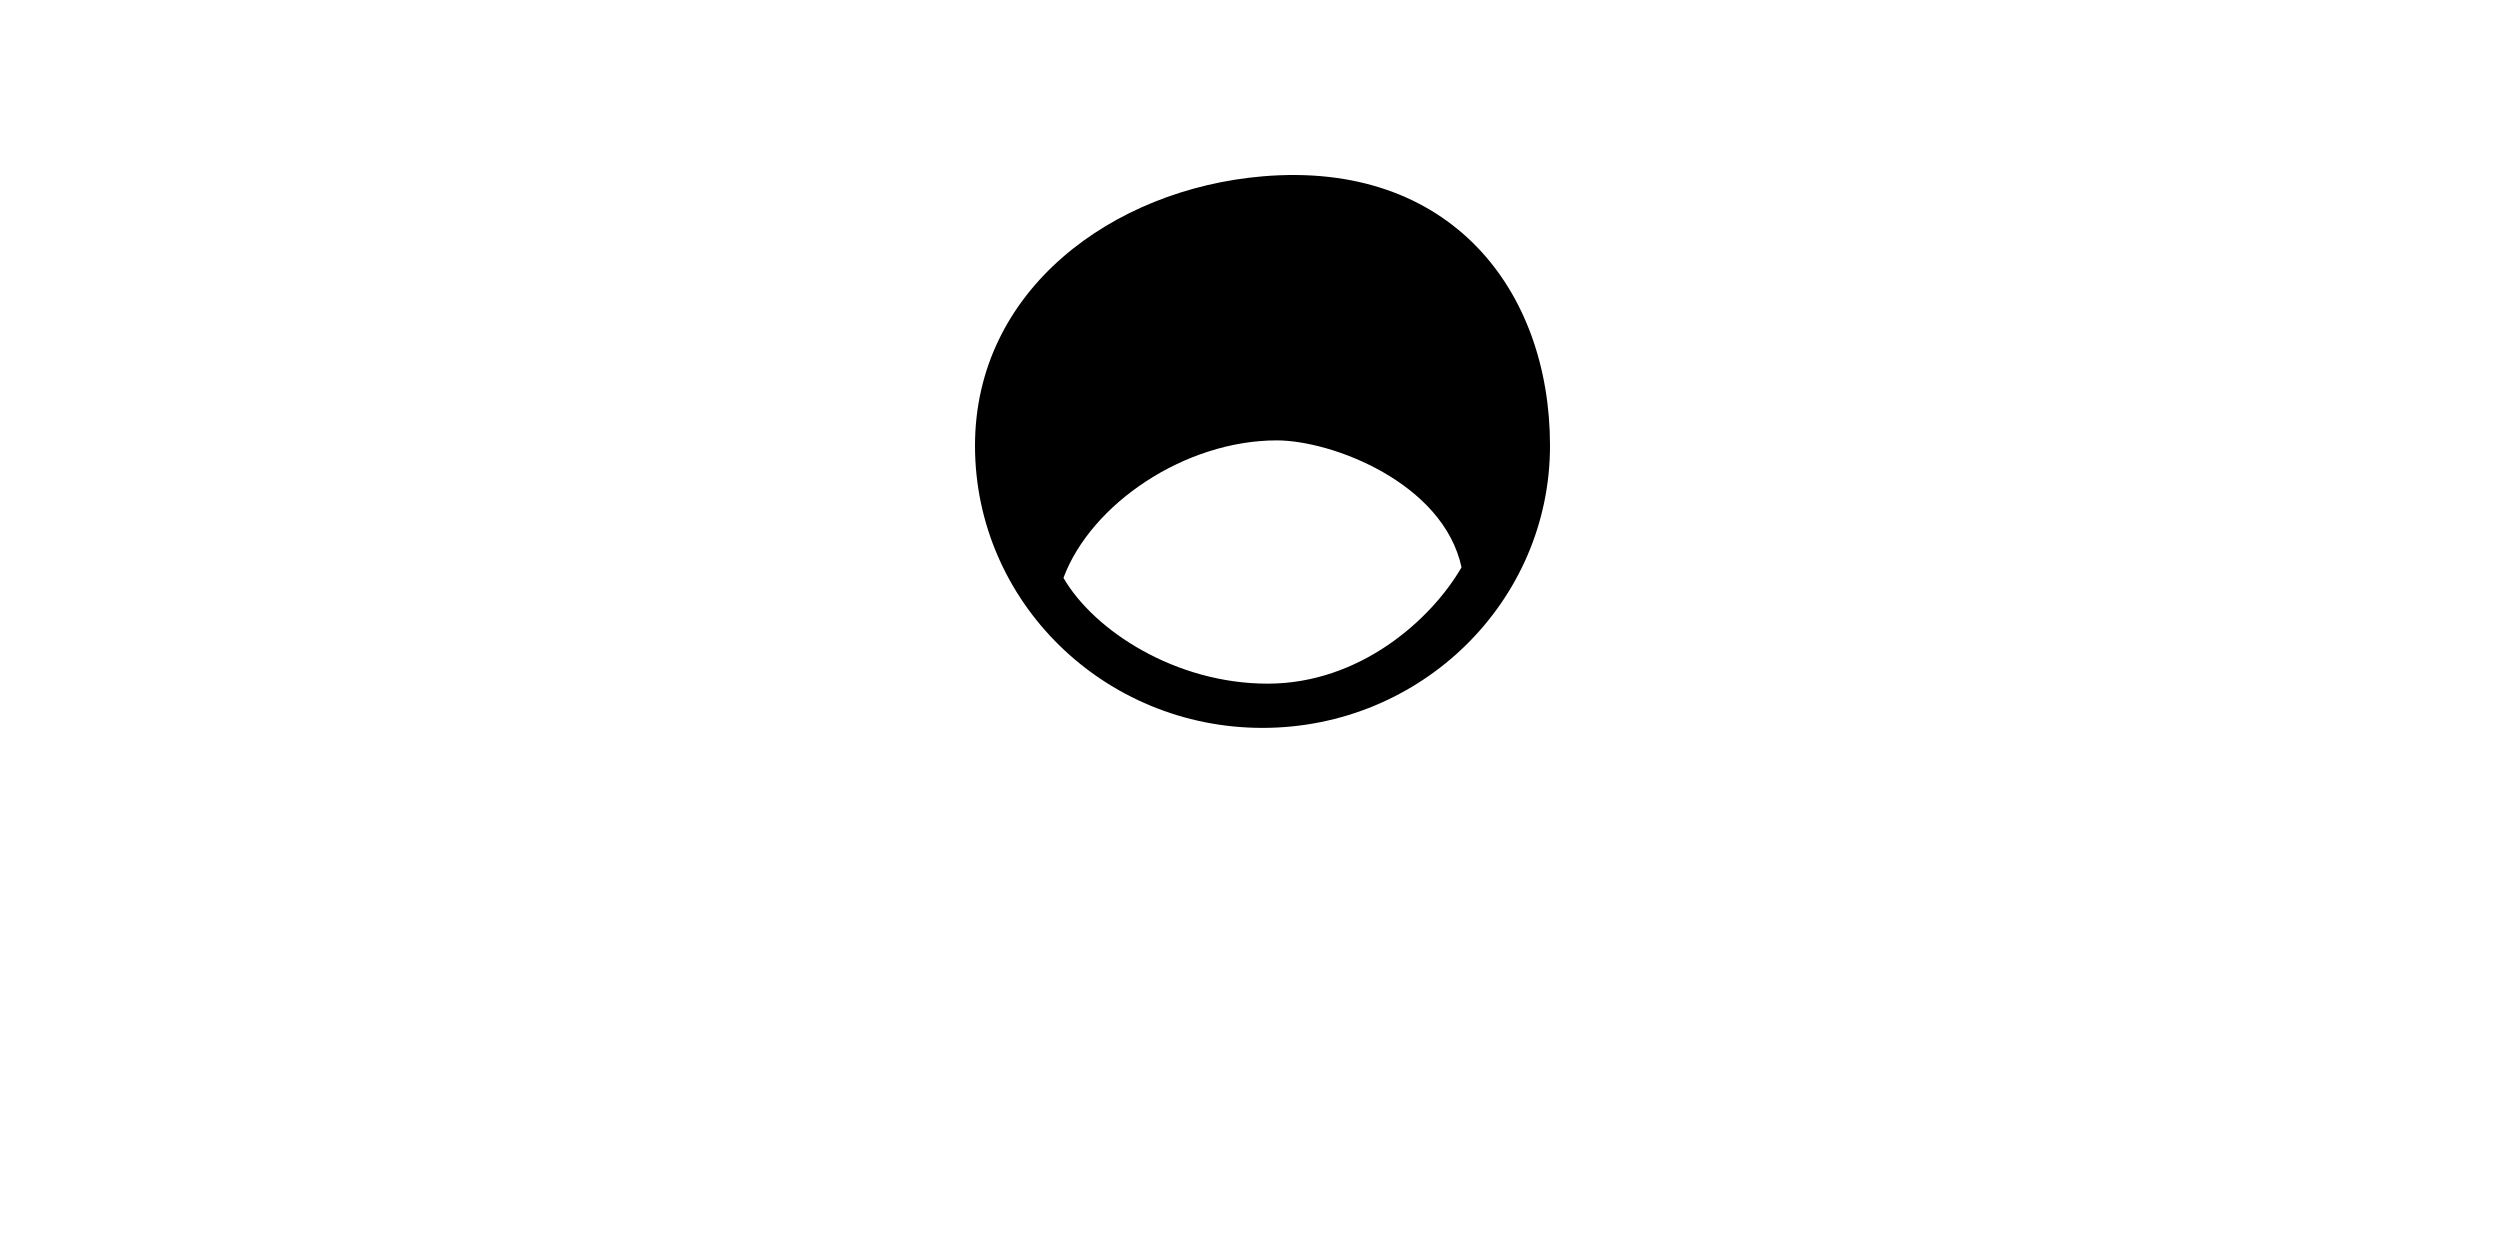 <svg width="400" height="200" viewBox="0 0 400 200" fill="none" xmlns="http://www.w3.org/2000/svg">
<rect width="400" height="200" fill="white"/>
<path fill-rule="evenodd" clip-rule="evenodd" d="M202 116.462C227.405 116.462 248 96.248 248 71.312C248 46.377 232 25.65 202 28.215C178 30.267 156 46.377 156 71.312C156 96.248 176.595 116.462 202 116.462ZM170.154 92.462C175.053 100.923 188.118 109.385 202.817 109.385C217.515 109.385 228.947 99.231 233.846 90.769C230.907 77.231 213.105 70.462 204.286 70.462C189.588 70.462 174.563 80.615 170.154 92.462Z" fill="black"/>
</svg>
